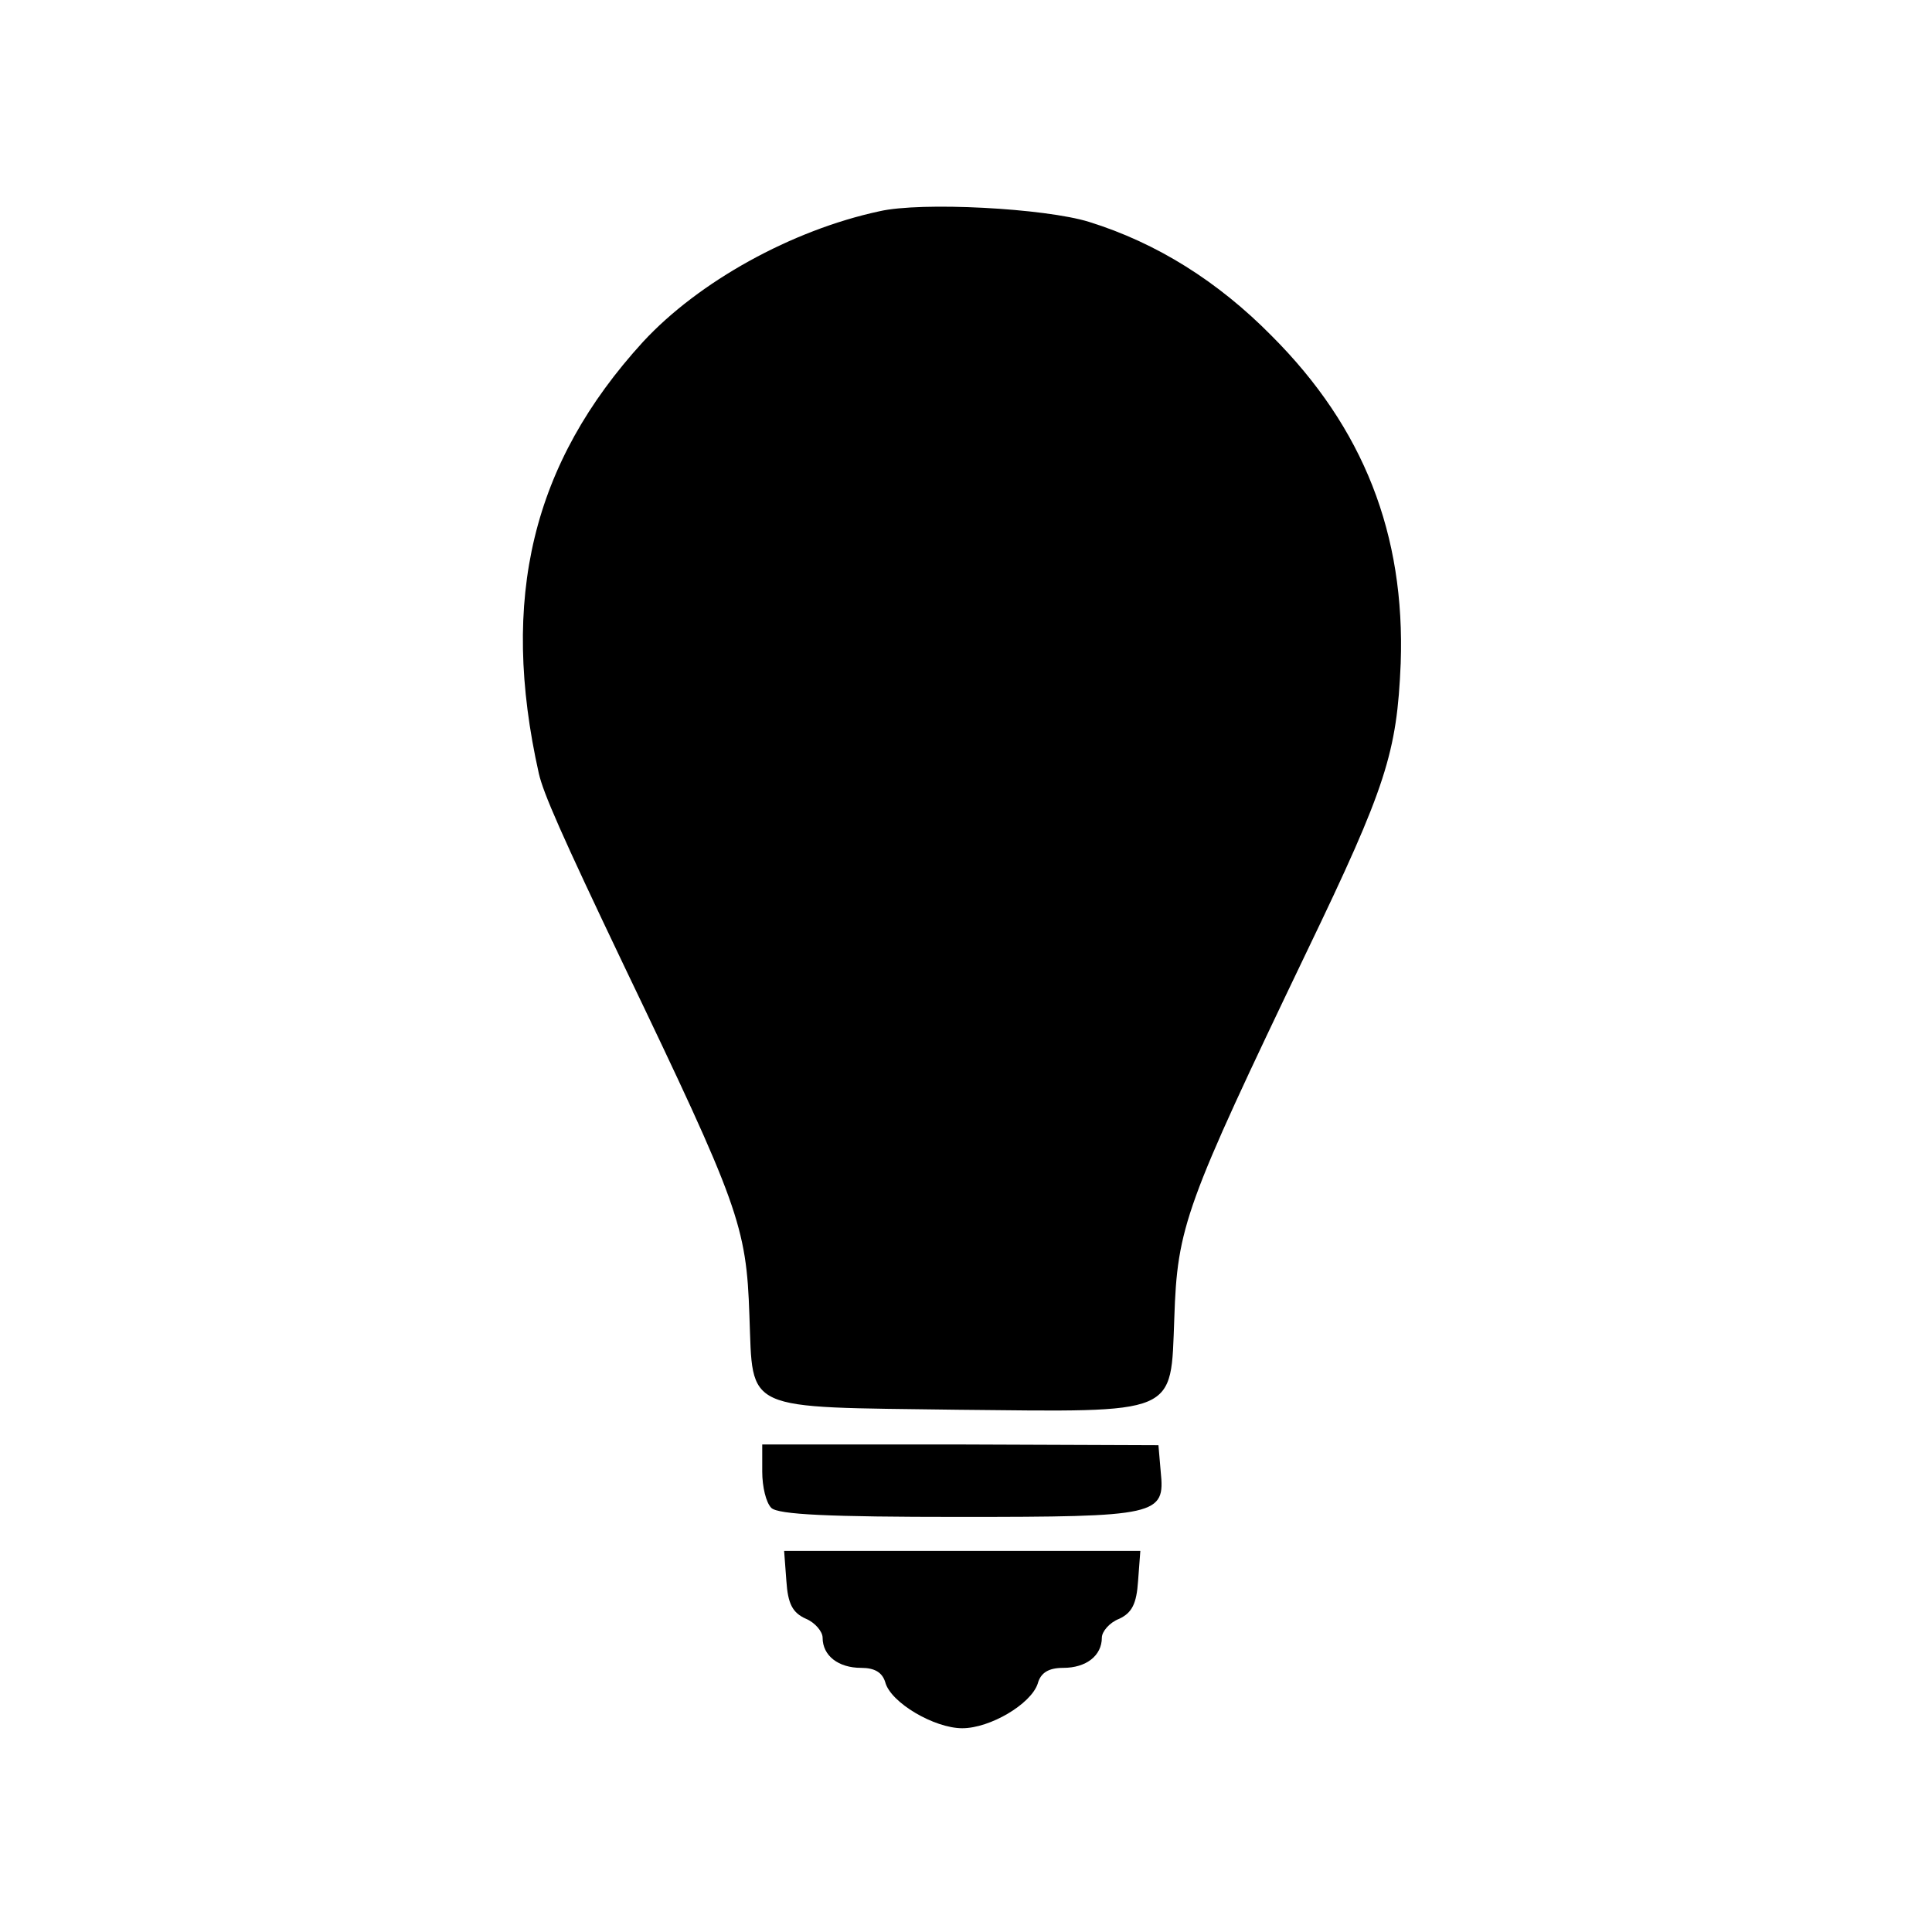 <?xml version="1.0" standalone="no"?>
<!DOCTYPE svg PUBLIC "-//W3C//DTD SVG 20010904//EN"
 "http://www.w3.org/TR/2001/REC-SVG-20010904/DTD/svg10.dtd">
<svg version="1.0" xmlns="http://www.w3.org/2000/svg"
 width="256pt" height="256pt" viewBox="0 0 256 256"
 preserveAspectRatio="xMidYMid meet">
<g transform="translate(0,256) scale(0.1,-0.1)"
fill="#000000" stroke="none">
<path d="M1165 2280 c-116 -25 -239 -93 -313 -173 -147 -161 -190 -340 -138
-572 6 -26 29 -79 113 -255 152 -317 162 -344 166 -463 5 -129 -11 -121 276
-125 294 -3 282 -8 287 121 4 122 14 149 176 487 105 218 119 263 124 381 6
171 -49 312 -171 434 -71 72 -152 123 -242 151 -58 18 -222 27 -278 14z"/>
<path d="M1010 610 c0 -20 5 -41 12 -48 9 -9 78 -12 248 -12 265 0 274 2 268
60 l-3 35 -262 1 -263 0 0 -36z"/>
<path d="M1042 465 c2 -30 8 -42 26 -50 12 -5 22 -17 22 -25 0 -24 21 -40 51
-40 18 0 28 -6 32 -19 7 -27 65 -61 102 -61 37 0 91 32 100 59 4 15 15 21 34
21 30 0 51 16 51 40 0 8 10 20 23 25 17 8 23 20 25 50 l3 40 -236 0 -236 0 3
-40z"/>
</g>
</svg>
